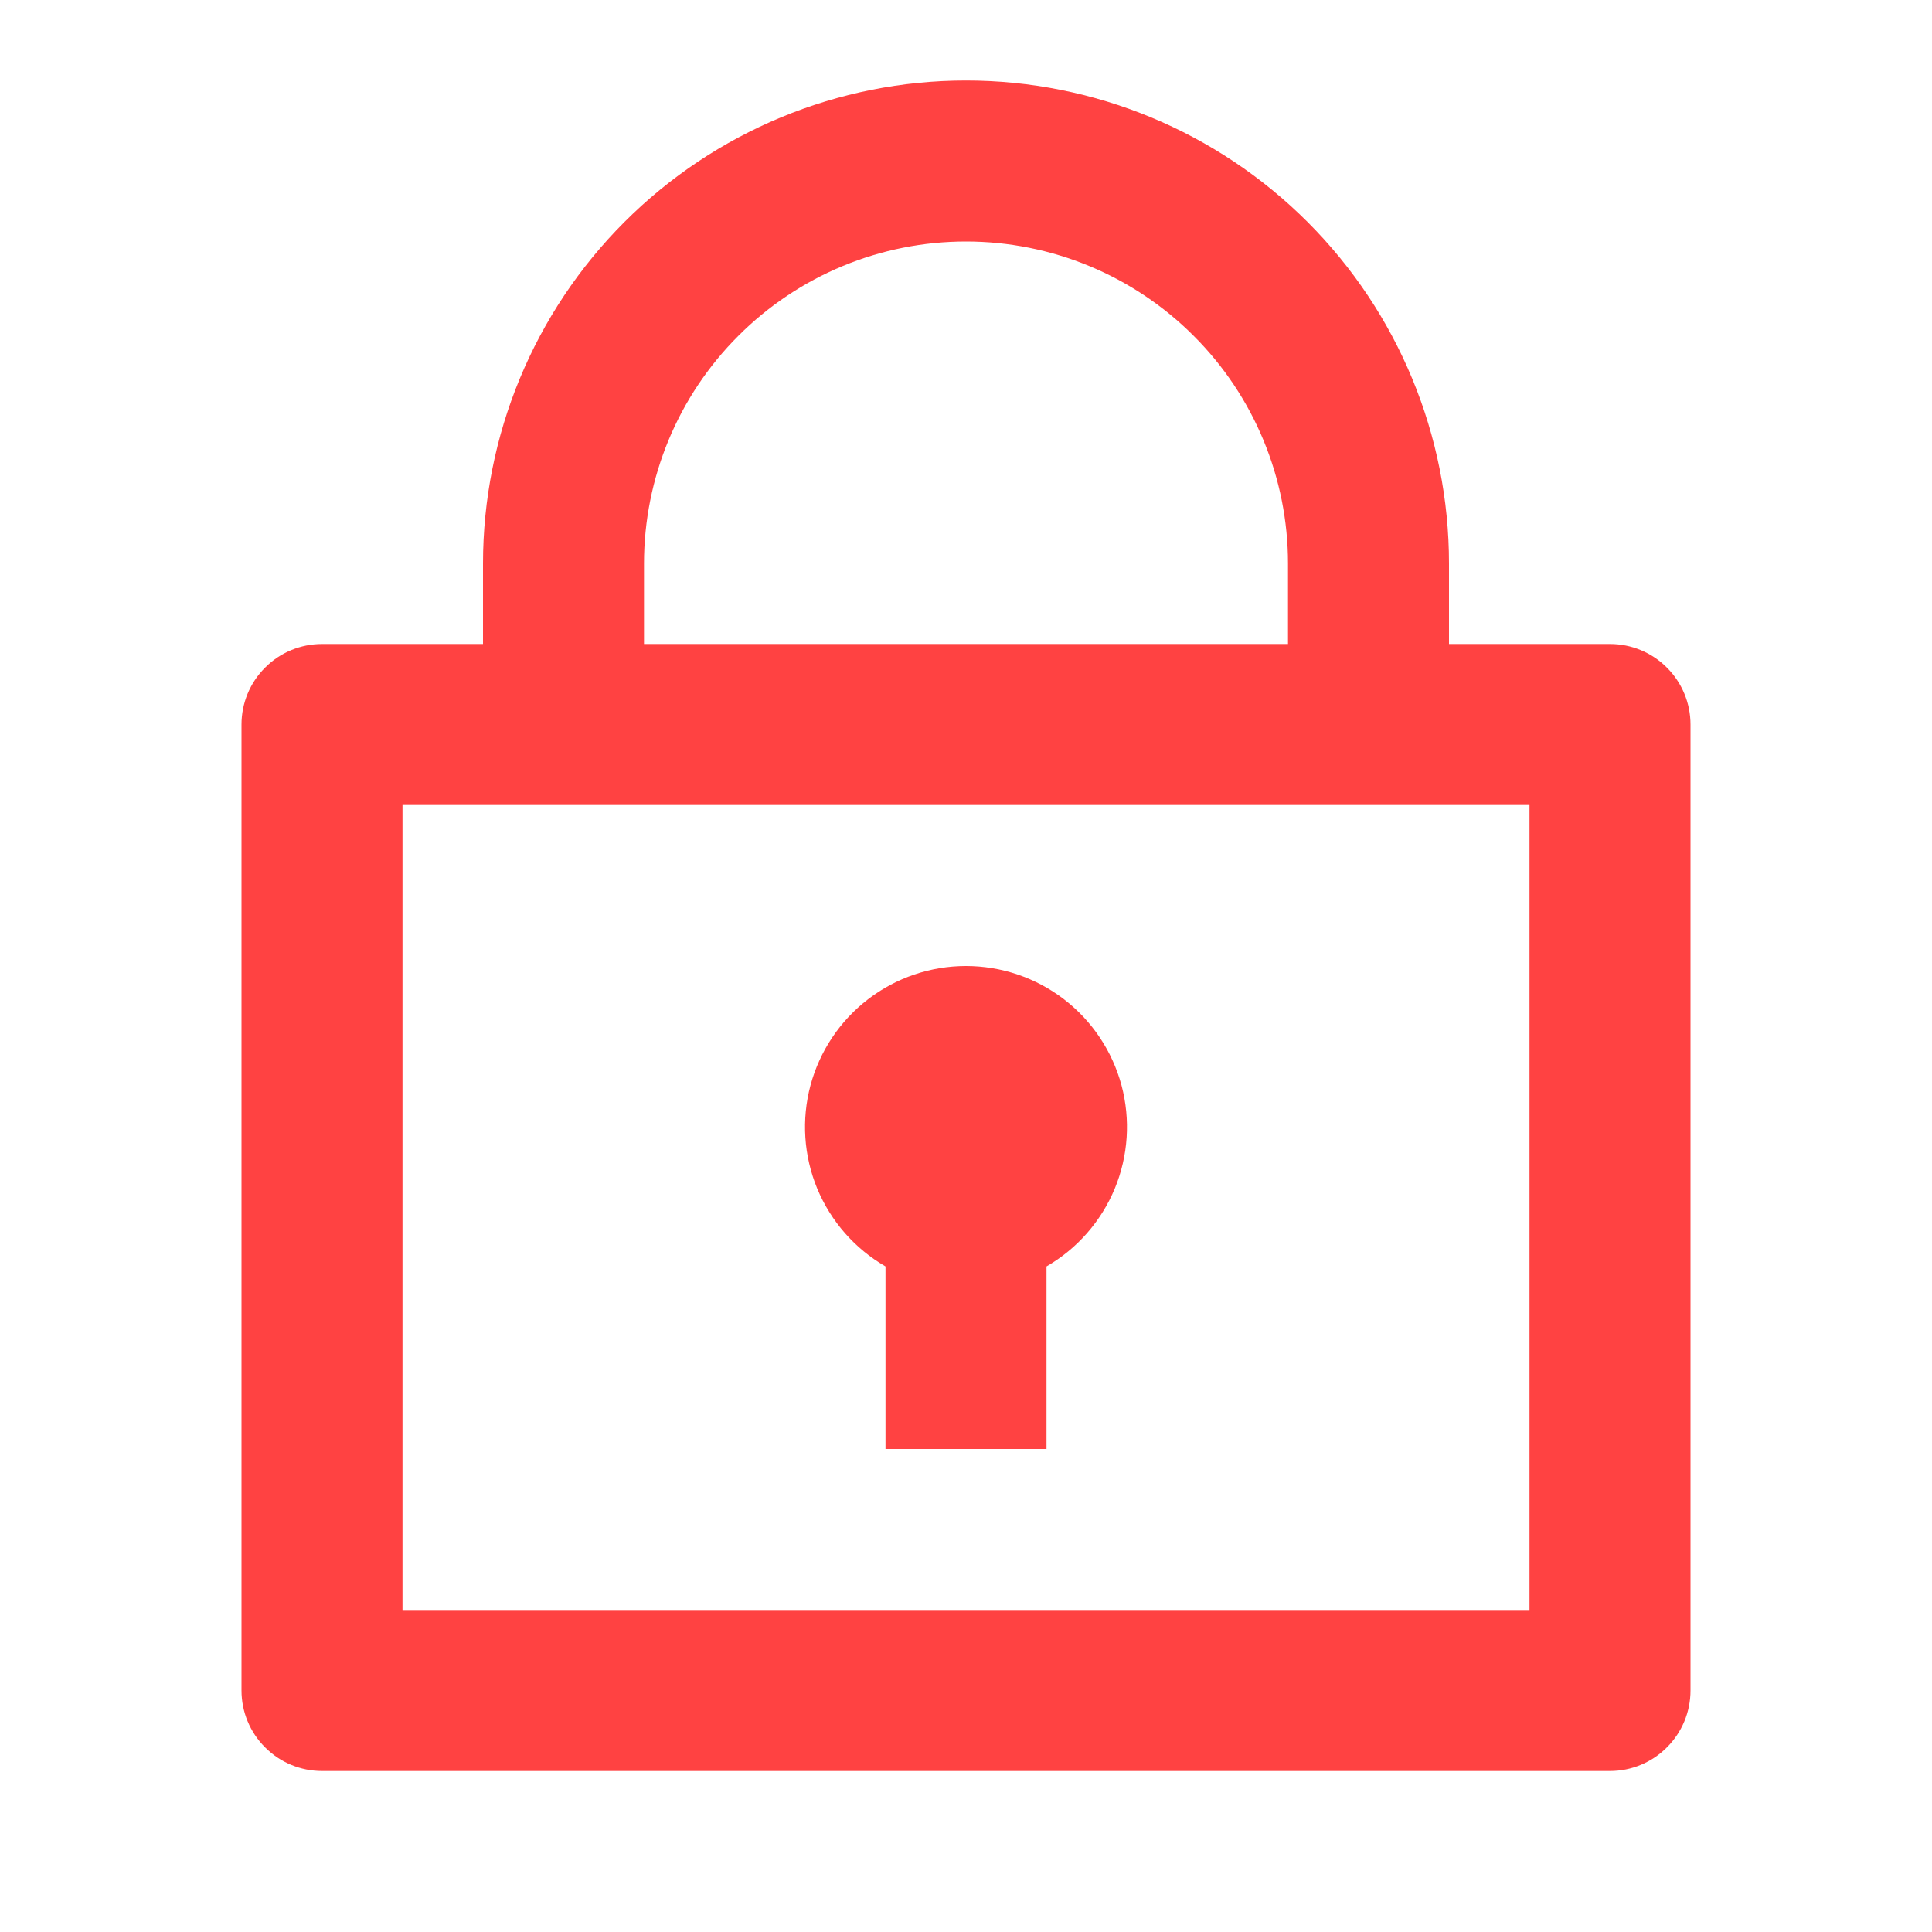 <svg width="18" height="18" viewBox="0 0 18 18" fill="none" xmlns="http://www.w3.org/2000/svg">
<path d="M4.5 6V5.25C4.5 4.057 4.974 2.912 5.818 2.068C6.662 1.224 7.807 0.75 9 0.75C10.194 0.75 11.338 1.224 12.182 2.068C13.026 2.912 13.5 4.057 13.5 5.25V6H15C15.199 6 15.39 6.079 15.53 6.22C15.671 6.36 15.75 6.551 15.75 6.75V15.75C15.75 15.949 15.671 16.14 15.53 16.28C15.39 16.421 15.199 16.5 15 16.5H3C2.801 16.5 2.61 16.421 2.47 16.28C2.329 16.14 2.25 15.949 2.25 15.75V6.75C2.25 6.551 2.329 6.36 2.47 6.22C2.61 6.079 2.801 6 3 6H4.5ZM14.25 7.5H3.75V15H14.25V7.5ZM8.25 11.799C7.964 11.634 7.741 11.379 7.614 11.074C7.488 10.769 7.466 10.431 7.551 10.112C7.637 9.793 7.825 9.511 8.087 9.31C8.349 9.109 8.67 9 9 9C9.33 9 9.651 9.109 9.913 9.31C10.175 9.511 10.363 9.793 10.449 10.112C10.534 10.431 10.512 10.769 10.386 11.074C10.259 11.379 10.036 11.634 9.75 11.799V13.5H8.25V11.799ZM6 6H12V5.25C12 4.454 11.684 3.691 11.121 3.129C10.559 2.566 9.796 2.25 9 2.25C8.204 2.25 7.441 2.566 6.879 3.129C6.316 3.691 6 4.454 6 5.25V6Z" fill="#FF4242"/>
</svg>
